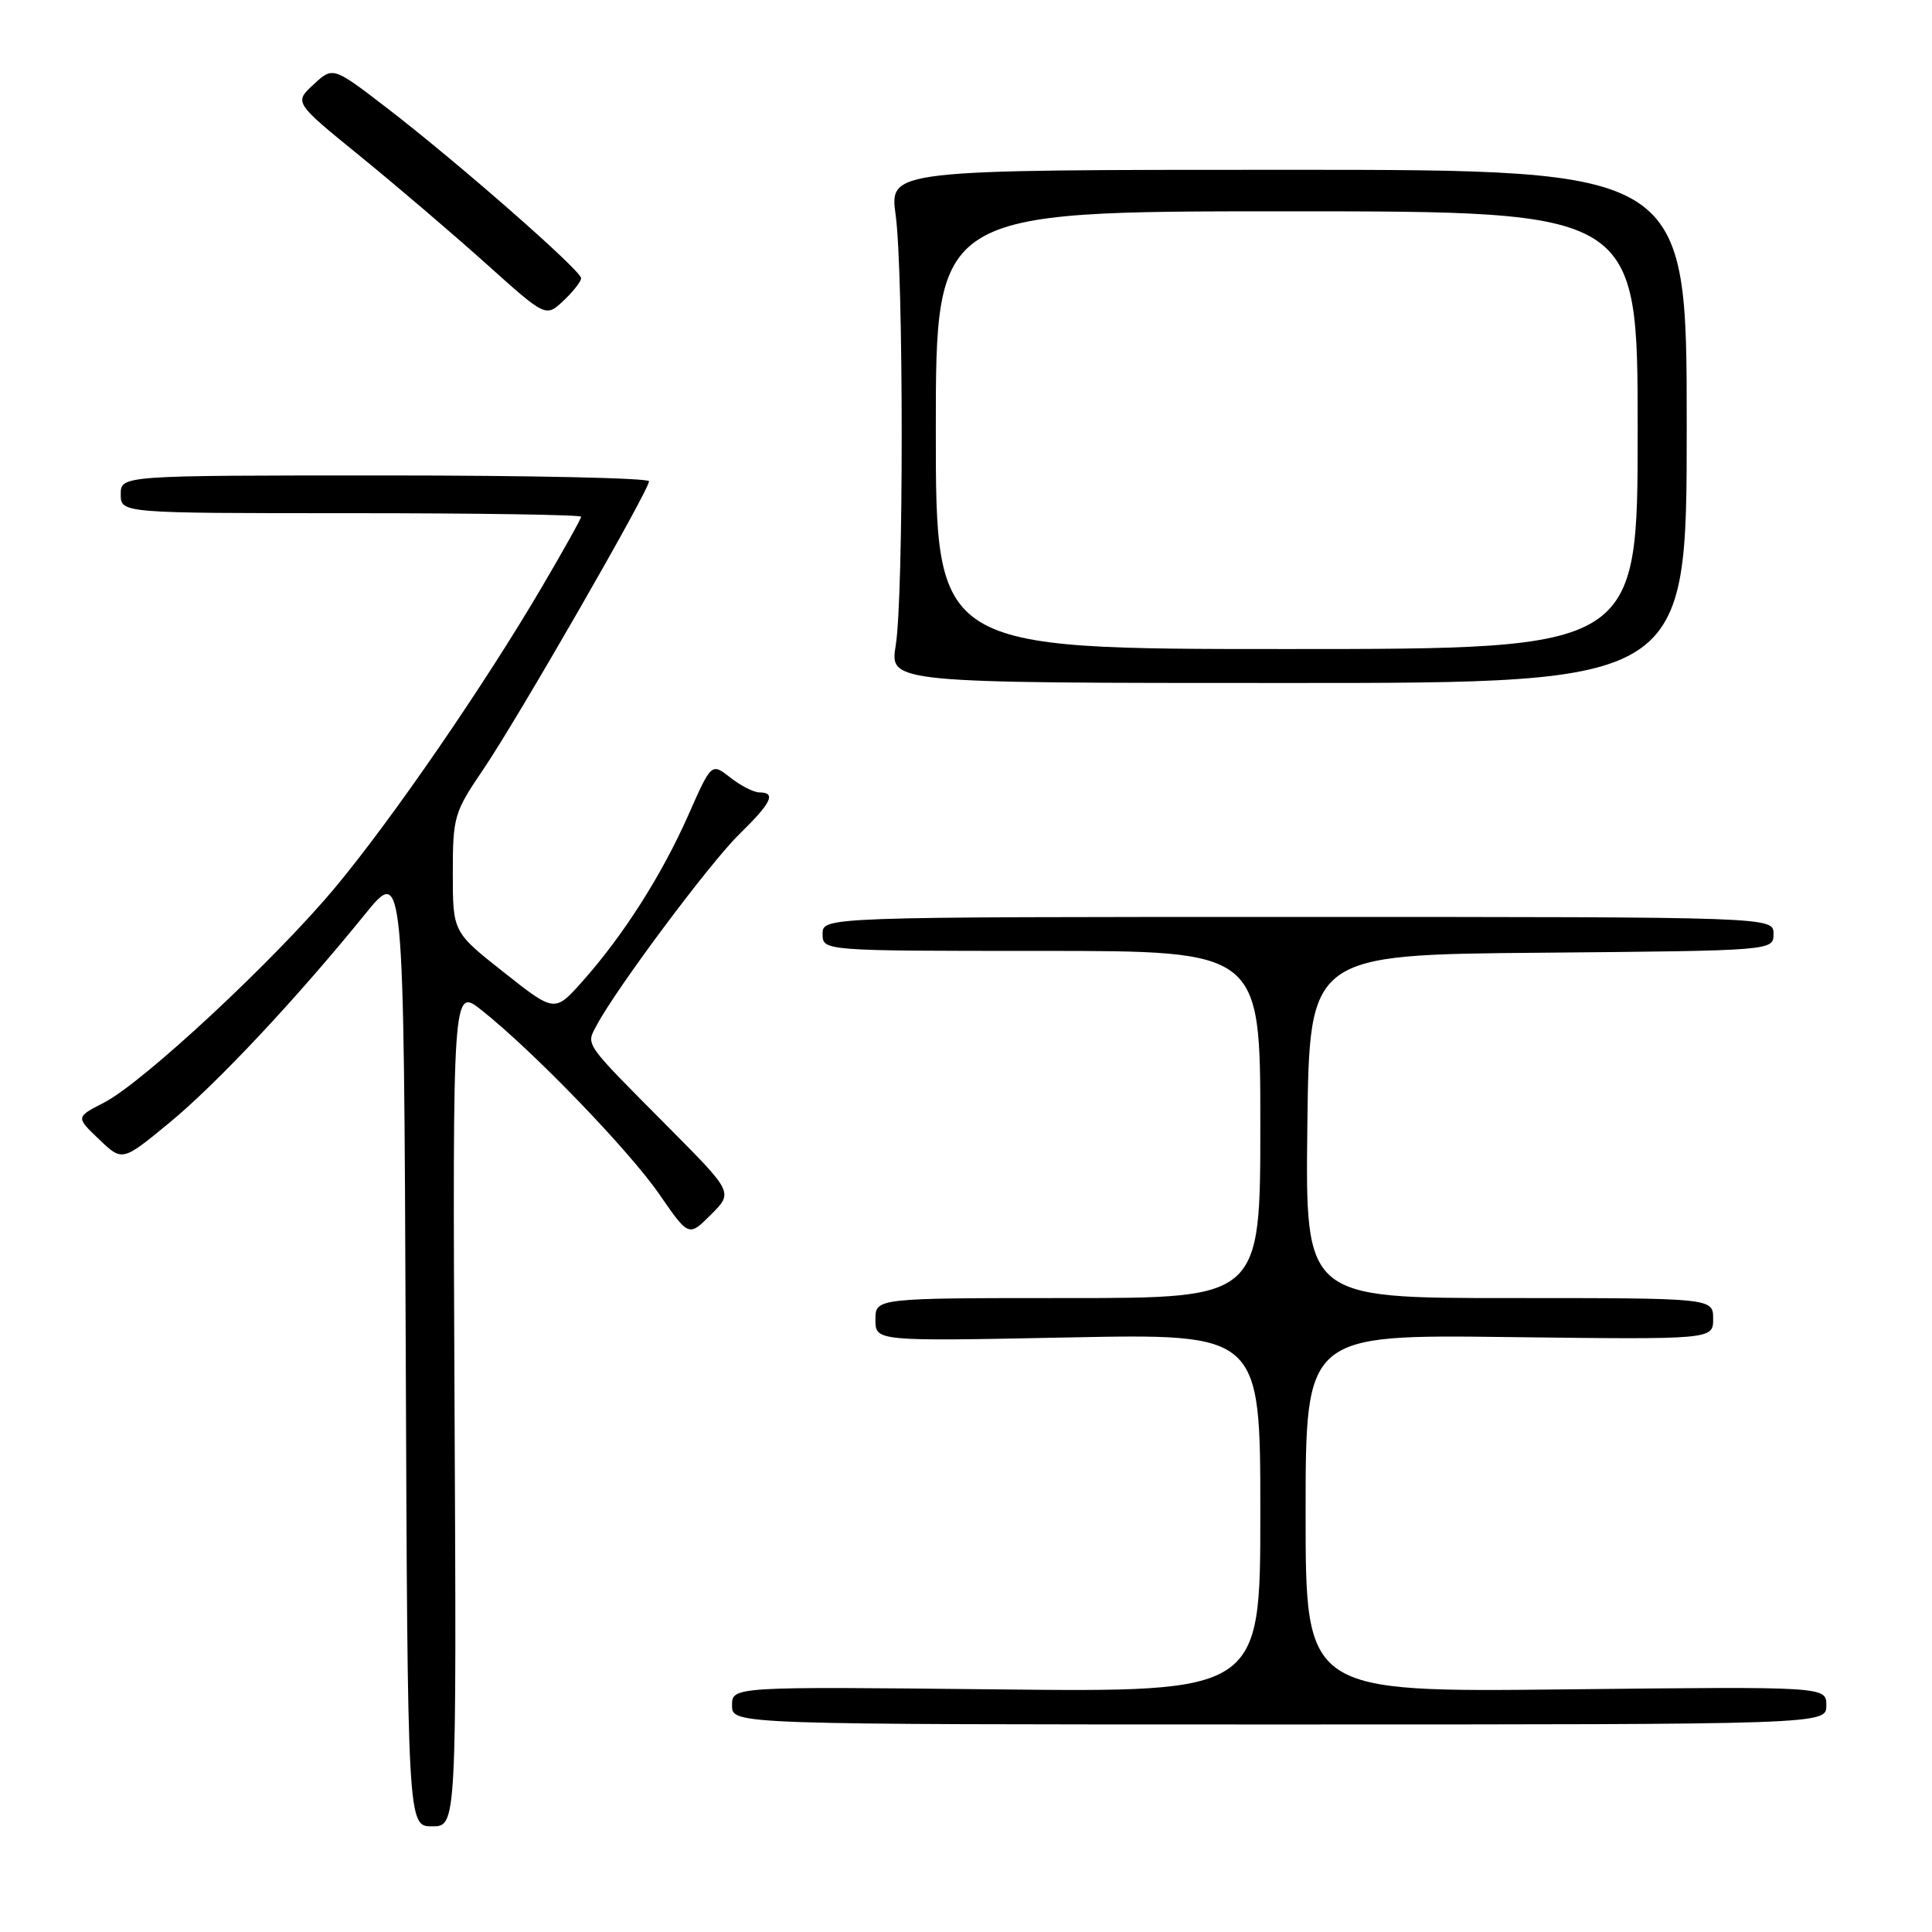<?xml version="1.0" encoding="UTF-8" standalone="no"?>
<!DOCTYPE svg PUBLIC "-//W3C//DTD SVG 1.1//EN" "http://www.w3.org/Graphics/SVG/1.1/DTD/svg11.dtd" >
<svg xmlns="http://www.w3.org/2000/svg" xmlns:xlink="http://www.w3.org/1999/xlink" version="1.1" viewBox="0 0 256 256">
 <g >
 <path fill="currentColor"
d=" M 60.23 186.40 C 59.97 130.81 59.97 130.81 63.82 133.86 C 70.63 139.25 83.39 152.47 87.38 158.27 C 91.26 163.89 91.26 163.89 94.20 160.95 C 97.15 158.01 97.15 158.01 88.67 149.47 C 77.16 137.88 77.63 138.56 79.09 135.81 C 81.70 130.91 94.09 114.31 97.95 110.55 C 102.22 106.38 102.89 105.00 100.63 105.00 C 99.88 105.00 98.14 104.11 96.77 103.03 C 94.27 101.07 94.27 101.07 91.20 108.02 C 87.70 115.93 82.60 123.94 77.20 130.01 C 73.50 134.17 73.50 134.17 66.75 128.83 C 60.00 123.50 60.00 123.50 60.00 115.70 C 60.00 108.22 60.17 107.64 64.05 101.93 C 68.56 95.29 86.00 64.97 86.00 63.77 C 86.00 63.34 70.25 63.00 51.00 63.00 C 16.00 63.00 16.00 63.00 16.00 65.50 C 16.00 68.00 16.00 68.00 46.50 68.00 C 63.27 68.00 77.00 68.21 77.00 68.47 C 77.00 68.73 74.68 72.89 71.84 77.72 C 64.21 90.72 52.04 108.43 44.49 117.50 C 36.51 127.11 18.96 143.45 13.77 146.11 C 10.04 148.02 10.04 148.02 13.12 150.96 C 16.20 153.91 16.20 153.91 22.35 148.85 C 28.65 143.68 39.20 132.44 48.35 121.16 C 53.50 114.81 53.50 114.81 53.76 178.41 C 54.01 242.00 54.01 242.00 57.26 242.00 C 60.50 242.00 60.50 242.00 60.23 186.40 Z  M 242.00 225.98 C 242.00 223.47 242.00 223.47 207.50 223.85 C 173.00 224.23 173.00 224.23 173.00 200.53 C 173.00 176.83 173.00 176.83 200.00 177.17 C 227.00 177.50 227.00 177.50 227.00 174.75 C 227.00 172.00 227.00 172.00 199.98 172.00 C 172.96 172.00 172.96 172.00 173.23 149.25 C 173.50 126.50 173.50 126.50 204.25 126.24 C 235.00 125.97 235.00 125.97 235.00 123.74 C 235.00 121.50 235.00 121.50 172.00 121.50 C 109.00 121.50 109.00 121.50 109.00 123.75 C 109.00 126.00 109.00 126.00 138.00 126.00 C 167.00 126.00 167.00 126.00 167.00 149.00 C 167.00 172.00 167.00 172.00 141.50 172.00 C 116.00 172.00 116.00 172.00 116.00 174.86 C 116.00 177.73 116.00 177.73 141.50 177.22 C 167.00 176.71 167.00 176.71 167.00 200.47 C 167.00 224.23 167.00 224.23 132.00 223.85 C 97.00 223.48 97.00 223.48 97.00 225.99 C 97.00 228.50 97.00 228.50 169.50 228.50 C 242.00 228.50 242.00 228.50 242.00 225.98 Z  M 223.50 56.50 C 223.50 22.50 223.50 22.50 170.68 22.50 C 117.86 22.50 117.86 22.50 118.68 28.50 C 119.74 36.25 119.75 78.98 118.69 85.50 C 117.88 90.50 117.88 90.50 170.69 90.50 C 223.50 90.50 223.50 90.50 223.50 56.50 Z  M 77.00 36.86 C 77.00 35.85 60.77 21.62 51.31 14.34 C 44.12 8.81 44.12 8.81 41.54 11.20 C 38.97 13.58 38.97 13.58 47.74 20.71 C 52.56 24.63 60.06 31.04 64.41 34.94 C 72.32 42.05 72.32 42.05 74.66 39.85 C 75.95 38.64 77.00 37.29 77.00 36.86 Z  M 124.00 57.00 C 124.00 28.00 124.00 28.00 170.50 28.00 C 217.00 28.00 217.00 28.00 217.00 57.00 C 217.00 86.00 217.00 86.00 170.50 86.00 C 124.00 86.00 124.00 86.00 124.00 57.00 Z "/>
</g>
</svg>